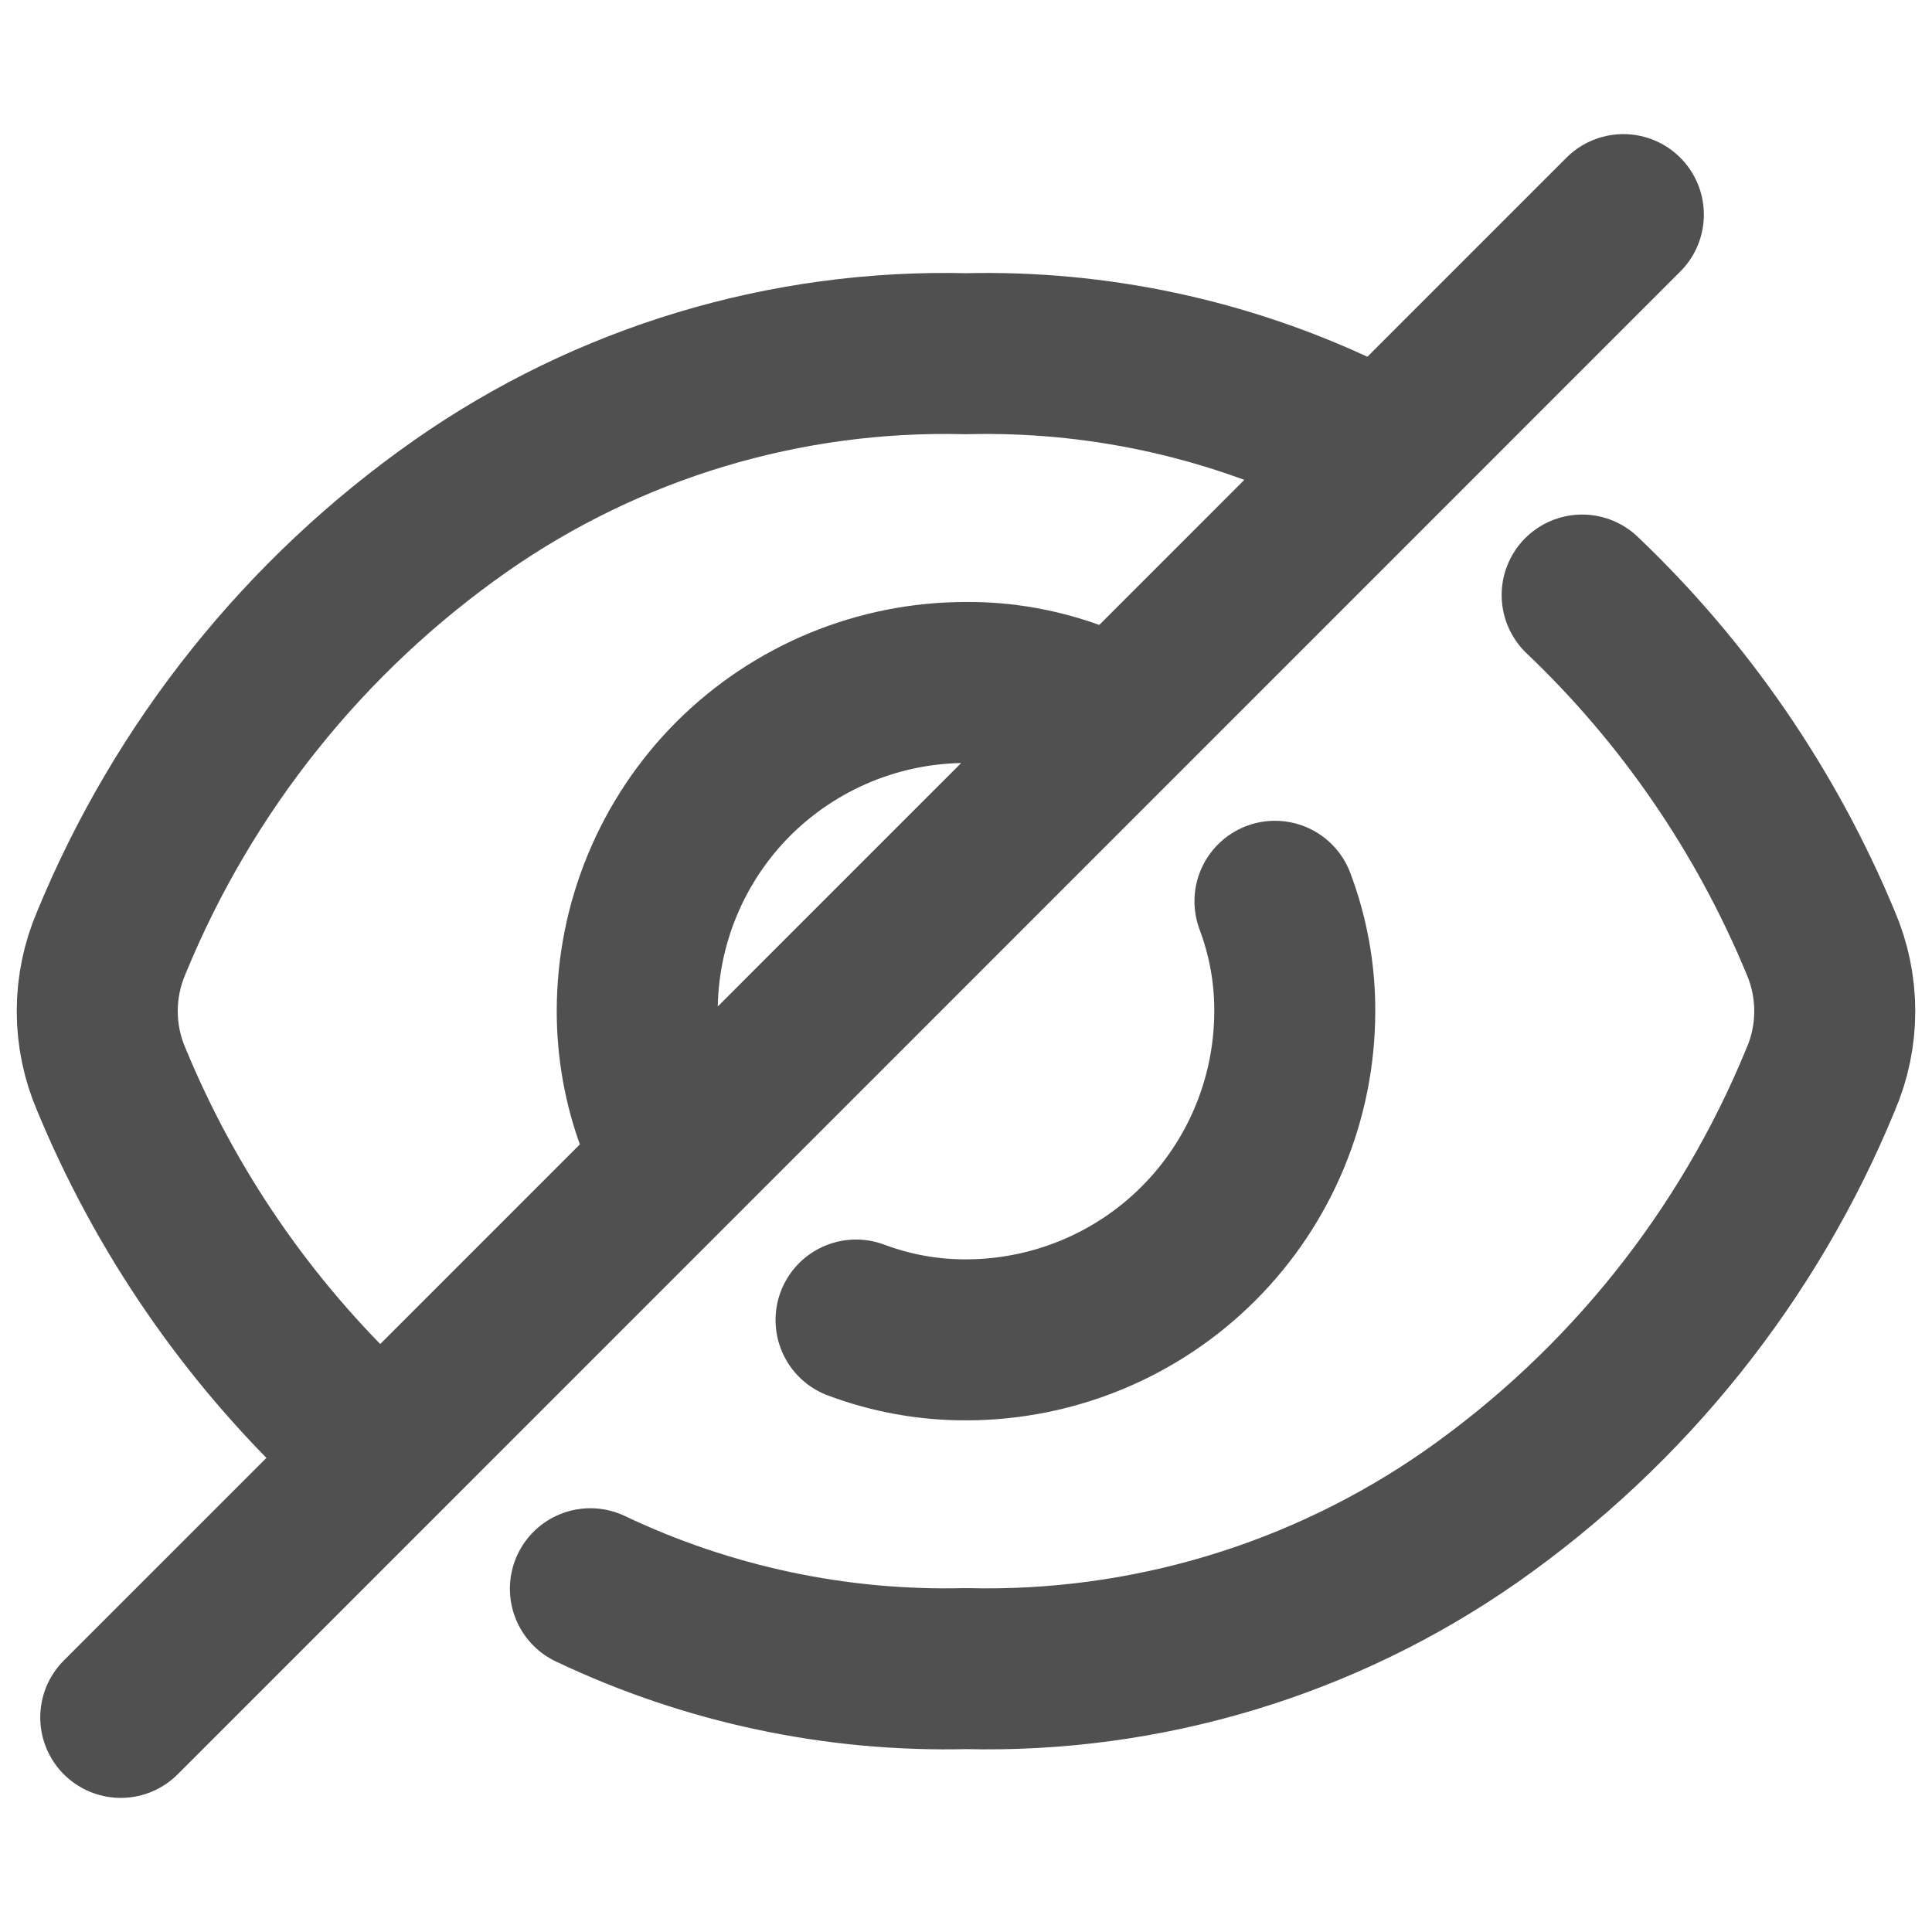<svg width="12" height="12" viewBox="0 0 12 12" fill="none" xmlns="http://www.w3.org/2000/svg">
<g id="Group">
<path id="Vector" d="M2.179 8.87C1.537 8.261 1.03 7.524 0.692 6.706C0.634 6.572 0.604 6.427 0.604 6.28C0.604 6.134 0.634 5.989 0.692 5.854C1.141 4.762 1.894 3.82 2.862 3.142C3.78 2.5 4.88 2.169 6 2.197C6.806 2.177 7.605 2.347 8.333 2.693M9.827 3.696C10.466 4.304 10.97 5.04 11.308 5.854C11.366 5.989 11.396 6.134 11.396 6.28C11.396 6.427 11.366 6.572 11.308 6.706C10.859 7.799 10.106 8.74 9.138 9.419C8.22 10.06 7.12 10.392 6 10.364C5.194 10.384 4.395 10.214 3.667 9.868" stroke="#505050" stroke-linecap="round" stroke-linejoin="round"/>
<path id="Vector_2" d="M4.081 6.963C3.999 6.744 3.958 6.513 3.958 6.28C3.958 5.739 4.173 5.219 4.556 4.836C4.939 4.454 5.459 4.239 6 4.239C6.233 4.237 6.464 4.279 6.683 4.361M7.919 5.598C8.001 5.816 8.043 6.047 8.042 6.28C8.042 6.822 7.827 7.341 7.444 7.724C7.061 8.107 6.541 8.322 6 8.322C5.767 8.323 5.536 8.281 5.317 8.199M0.75 10.667L10.083 1.333" stroke="#505050" stroke-linecap="round" stroke-linejoin="round"/>
</g>
</svg>
